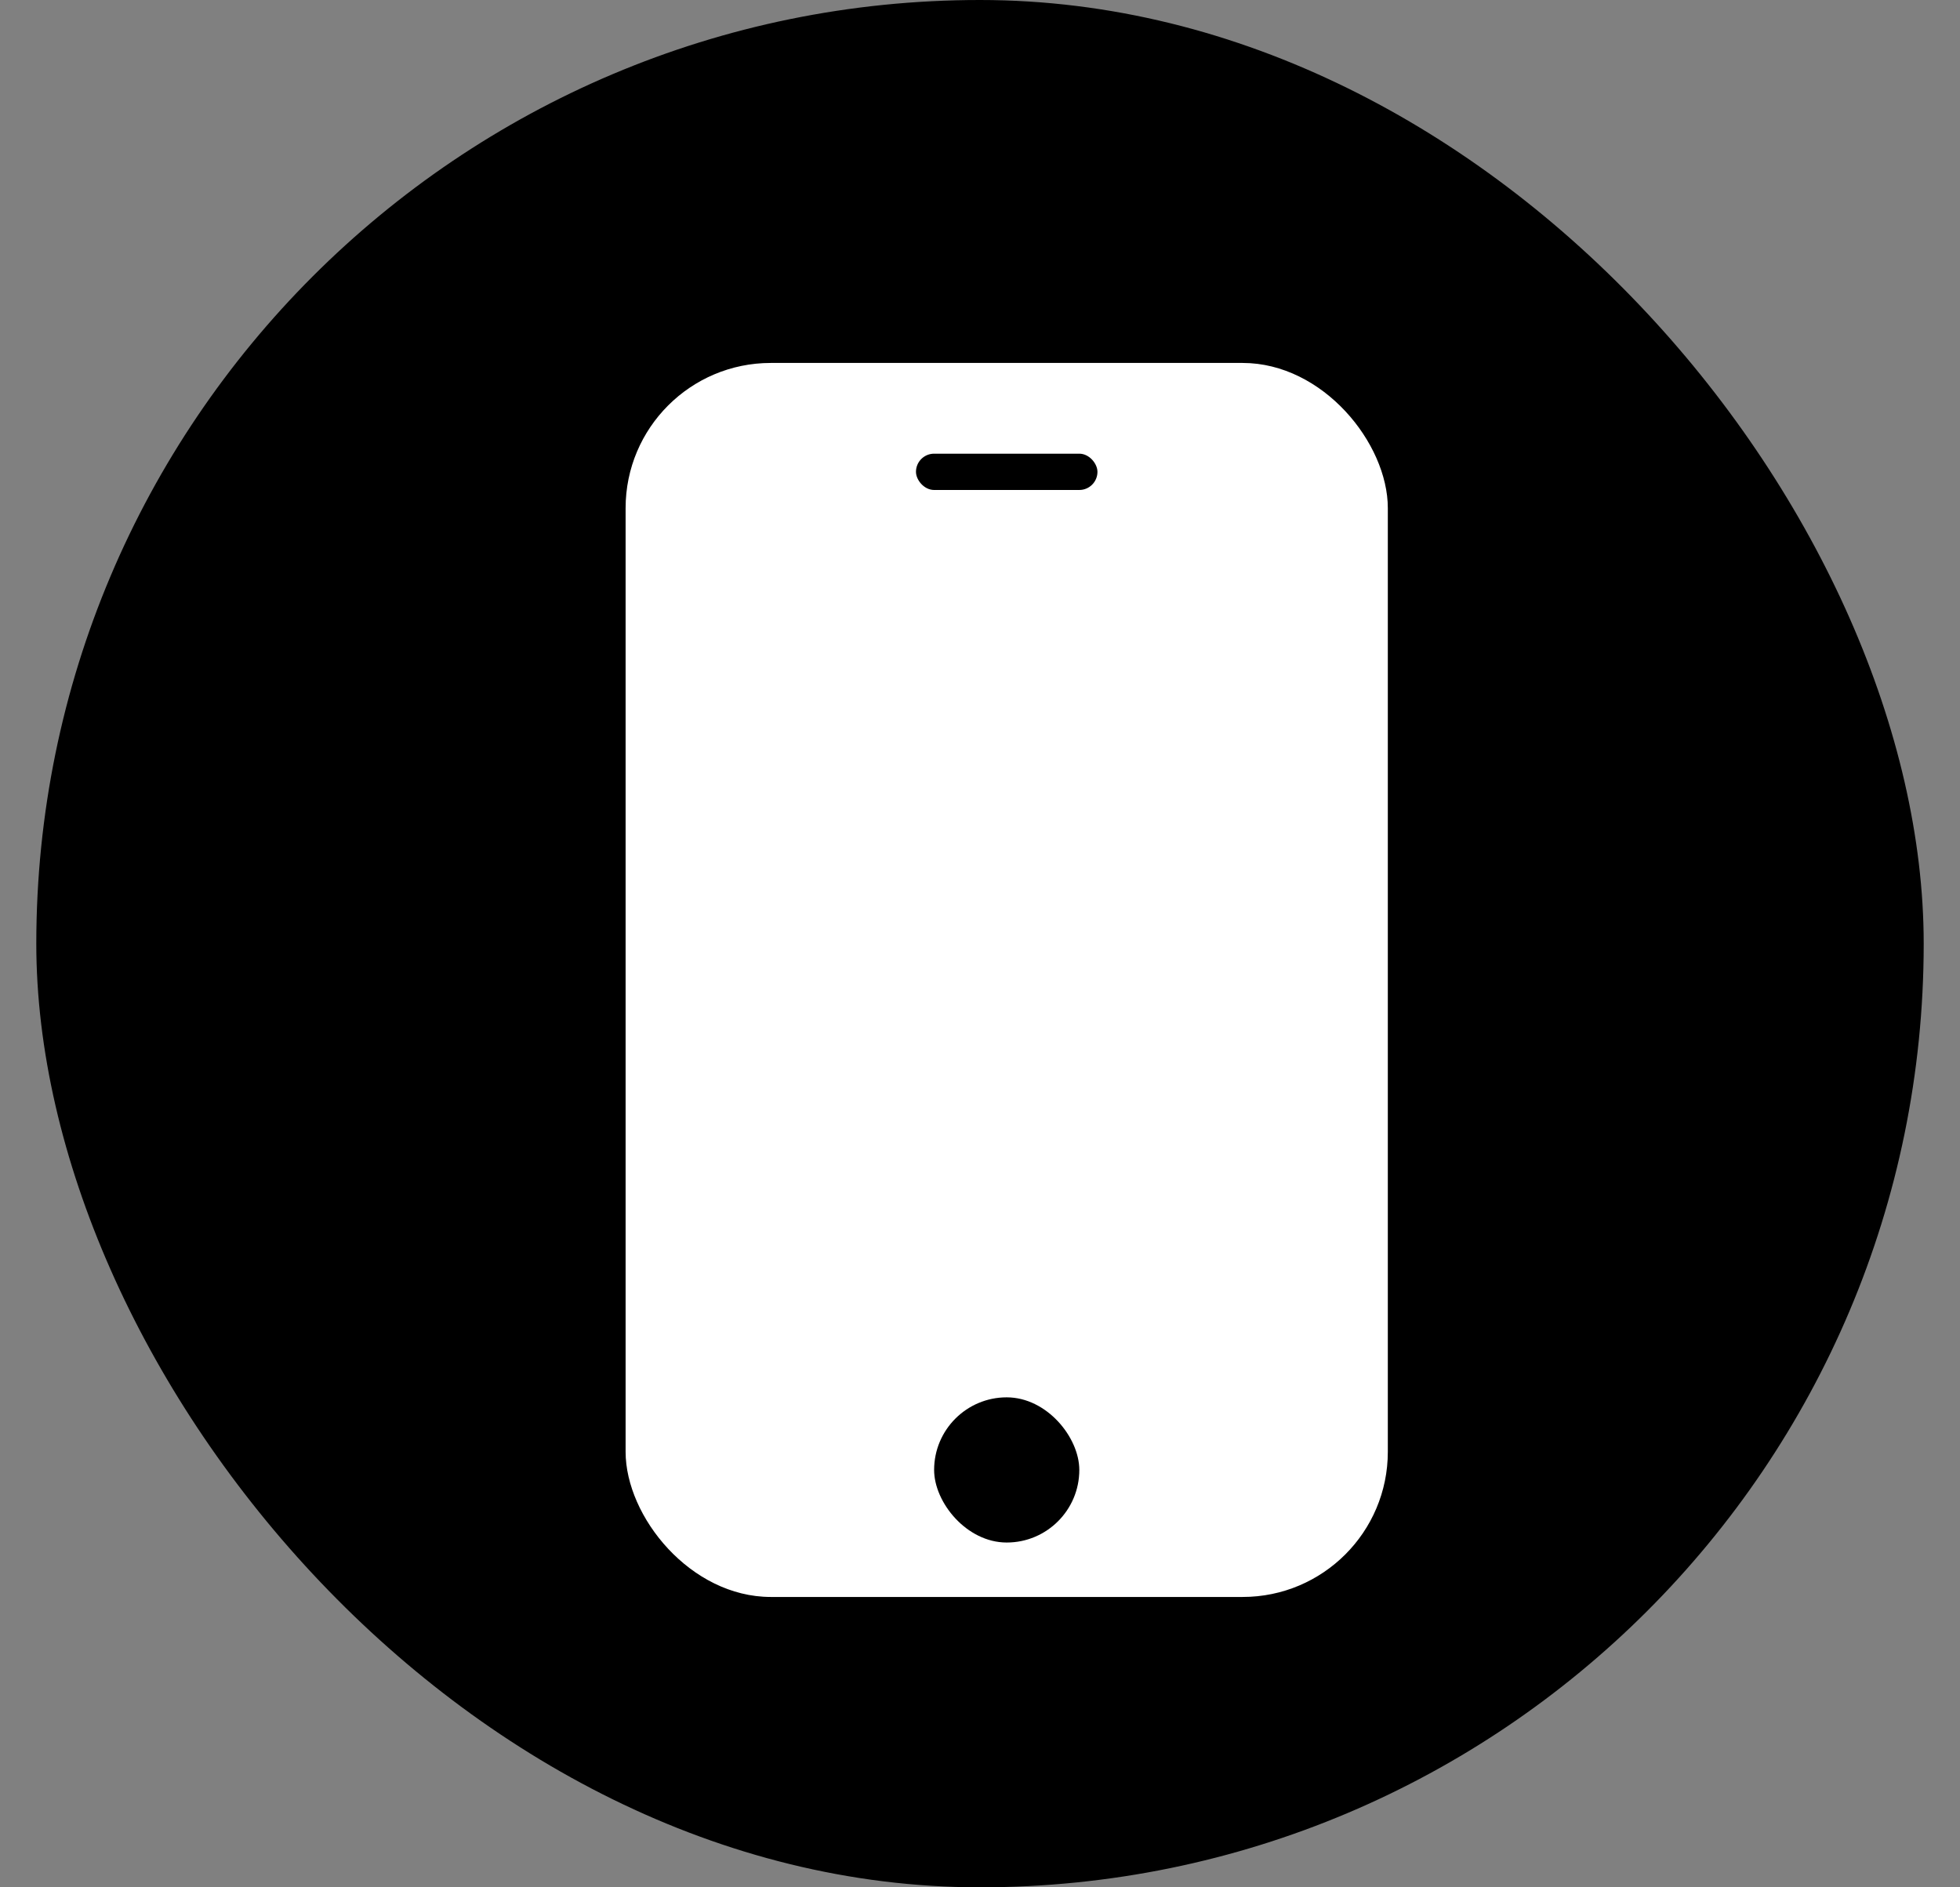 <svg width="27" height="26" viewBox="0 0 27 26" fill="none" xmlns="http://www.w3.org/2000/svg">
<rect x="0" y="0" width="27" height="26" fill="#808080" stroke="none"/>
<rect x="0.5" width="26" height="26" rx="13" fill="#FF698A" style="fill:#FF698A;fill:color(display-p3 1 0.412 0.541);fill-opacity:1;"/>
<rect x="8.618" y="5" width="10.5" height="17" rx="2" fill="white" style="fill:white;fill-opacity:1;"/>
<rect x="12.868" y="19.25" width="2" height="2" rx="1" fill="#FF698A" style="fill:#FF698A;fill:color(display-p3 1 0.412 0.541);fill-opacity:1;"/>
<rect x="12.618" y="6.25" width="2.5" height="0.5" rx="0.25" fill="#FF698A" style="fill:#FF698A;fill:color(display-p3 1 0.412 0.541);fill-opacity:1;"/>
</svg>
